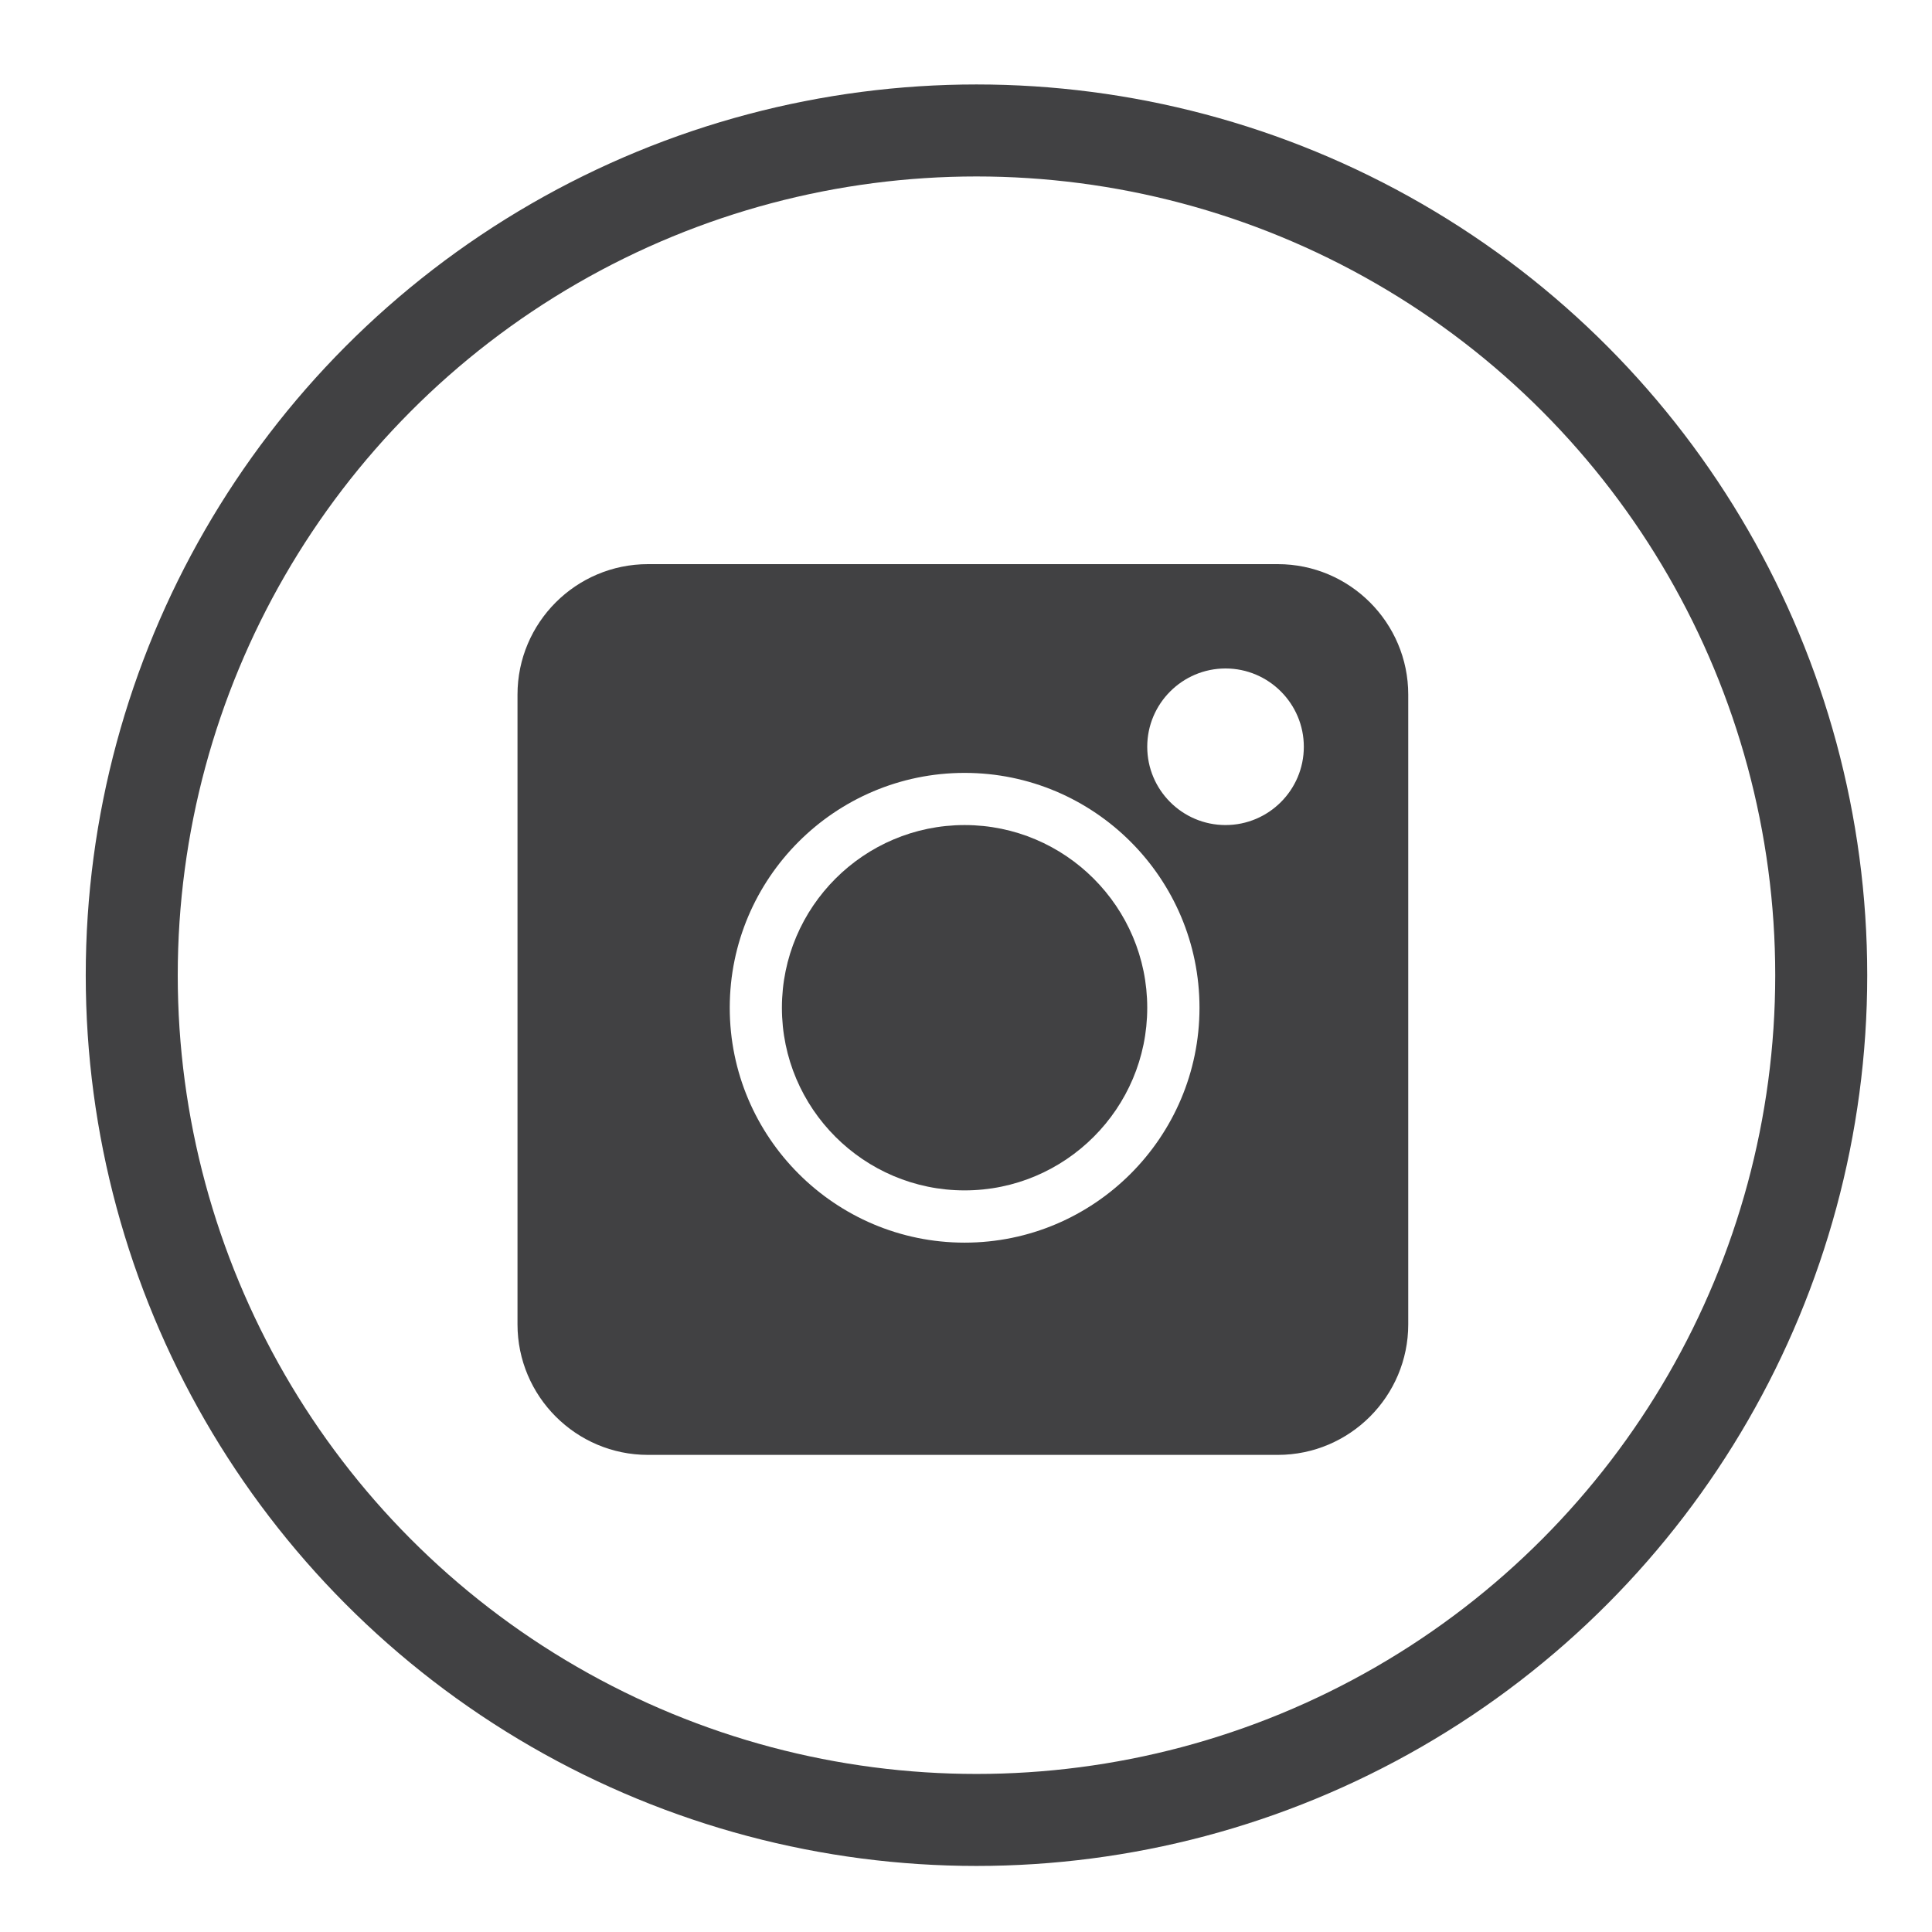 <svg width="21" height="21" viewBox="0 0 21 21" fill="none" xmlns="http://www.w3.org/2000/svg">
<path d="M10.485 8.968C9.39 8.968 8.499 9.859 8.499 10.954C8.499 12.049 9.39 12.939 10.485 12.939C11.579 12.939 12.47 12.049 12.47 10.954C12.47 9.859 11.579 8.968 10.485 8.968Z" fill="#414143"/>
<path d="M13.889 6.132H7.043C6.261 6.132 5.625 6.768 5.625 7.55V14.395C5.625 15.177 6.261 15.814 7.043 15.814H13.889C14.671 15.814 15.307 15.177 15.307 14.395V7.55C15.307 6.768 14.671 6.132 13.889 6.132ZM10.485 13.507C9.077 13.507 7.932 12.361 7.932 10.954C7.932 9.546 9.077 8.401 10.485 8.401C11.893 8.401 13.038 9.546 13.038 10.954C13.038 12.361 11.893 13.507 10.485 13.507ZM13.321 8.968C12.852 8.968 12.47 8.587 12.47 8.117C12.47 7.648 12.852 7.266 13.321 7.266C13.79 7.266 14.172 7.648 14.172 8.117C14.172 8.587 13.79 8.968 13.321 8.968Z" fill="#414143"/>
<circle cx="10.614" cy="10.6" r="9.182" stroke="#414143"/>
</svg>
